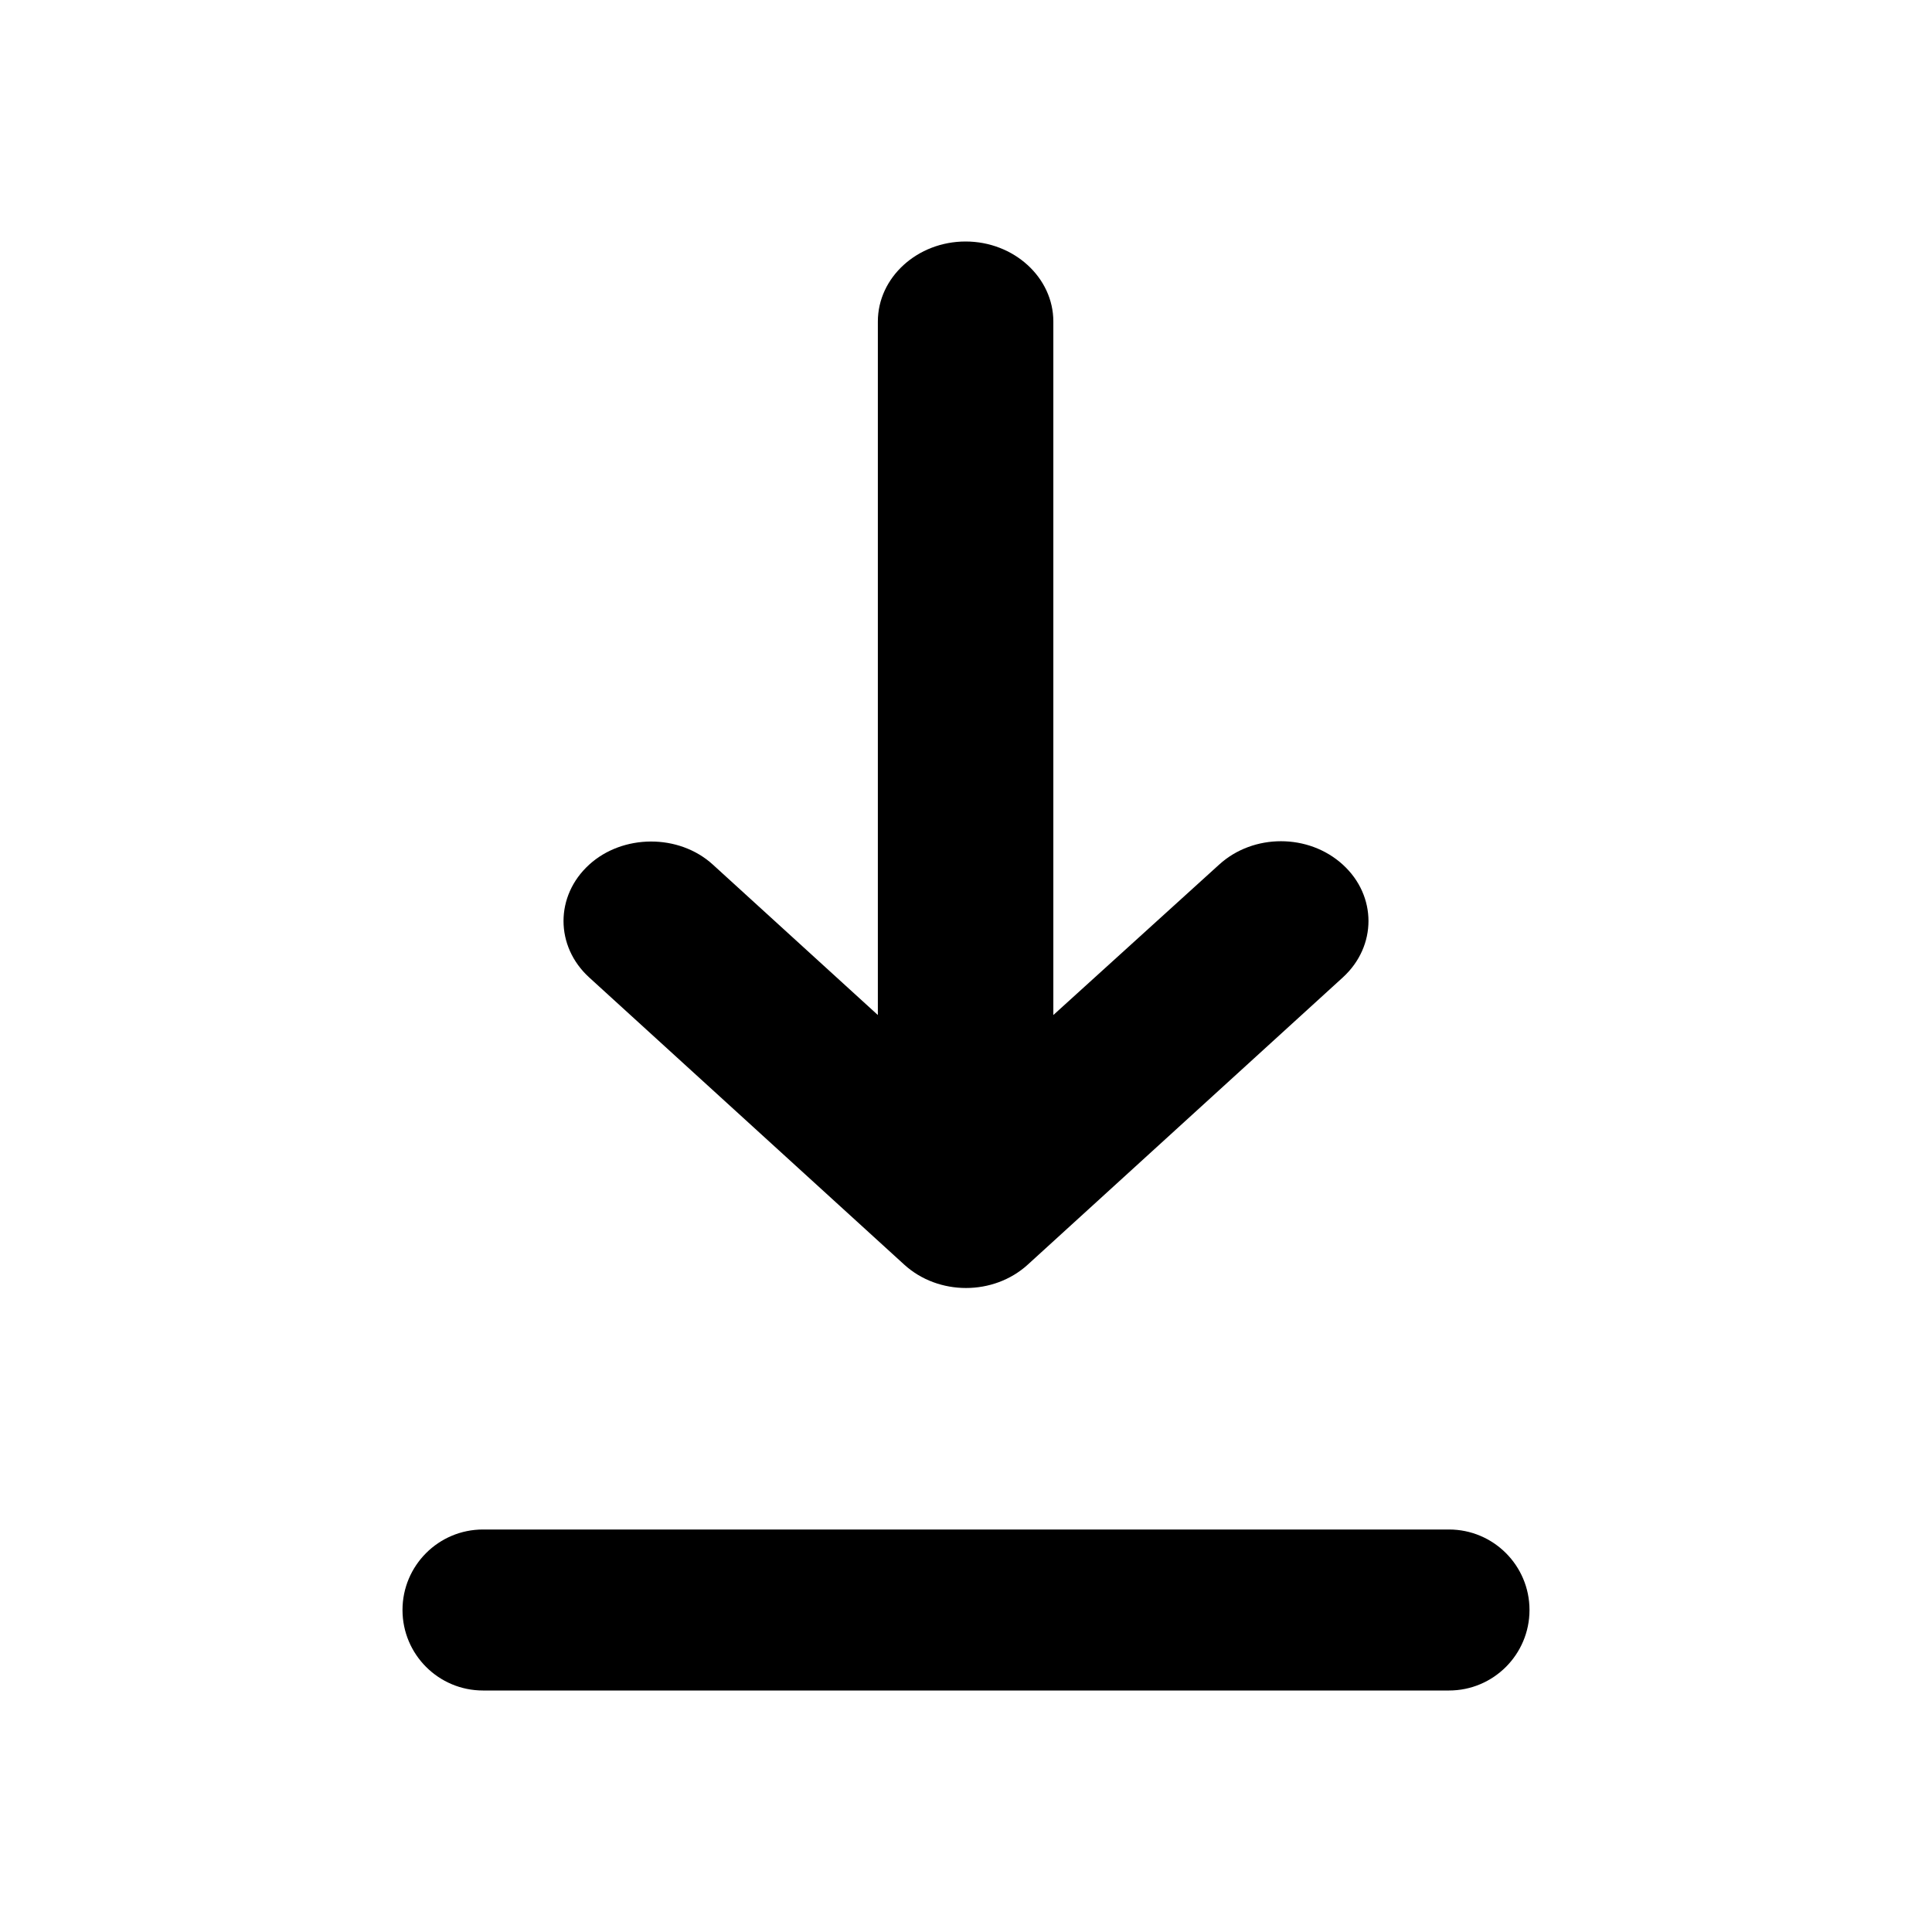 <svg width="24" height="24" viewBox="0 0 24 24" fill="none" xmlns="http://www.w3.org/2000/svg">
<path fill-rule="evenodd" clip-rule="evenodd" d="M7.319 10.741C6.894 11.128 6.894 11.754 7.319 12.142L11.232 15.709C11.657 16.097 12.343 16.097 12.768 15.709L16.681 12.142C17.106 11.754 17.106 11.128 16.681 10.741C16.256 10.353 15.569 10.353 15.144 10.741L13.085 12.609L13.085 3.994C13.085 3.447 12.594 3 11.995 3C11.395 3 10.905 3.447 10.905 3.994L10.905 12.609L8.856 10.741C8.431 10.353 7.733 10.363 7.319 10.741ZM6 19C5.448 19 5 19.448 5 20C5 20.552 5.448 21 6 21L18 21C18.552 21 19 20.552 19 20C19 19.448 18.552 19 18 19H6Z" fill="black"/>
</svg>
